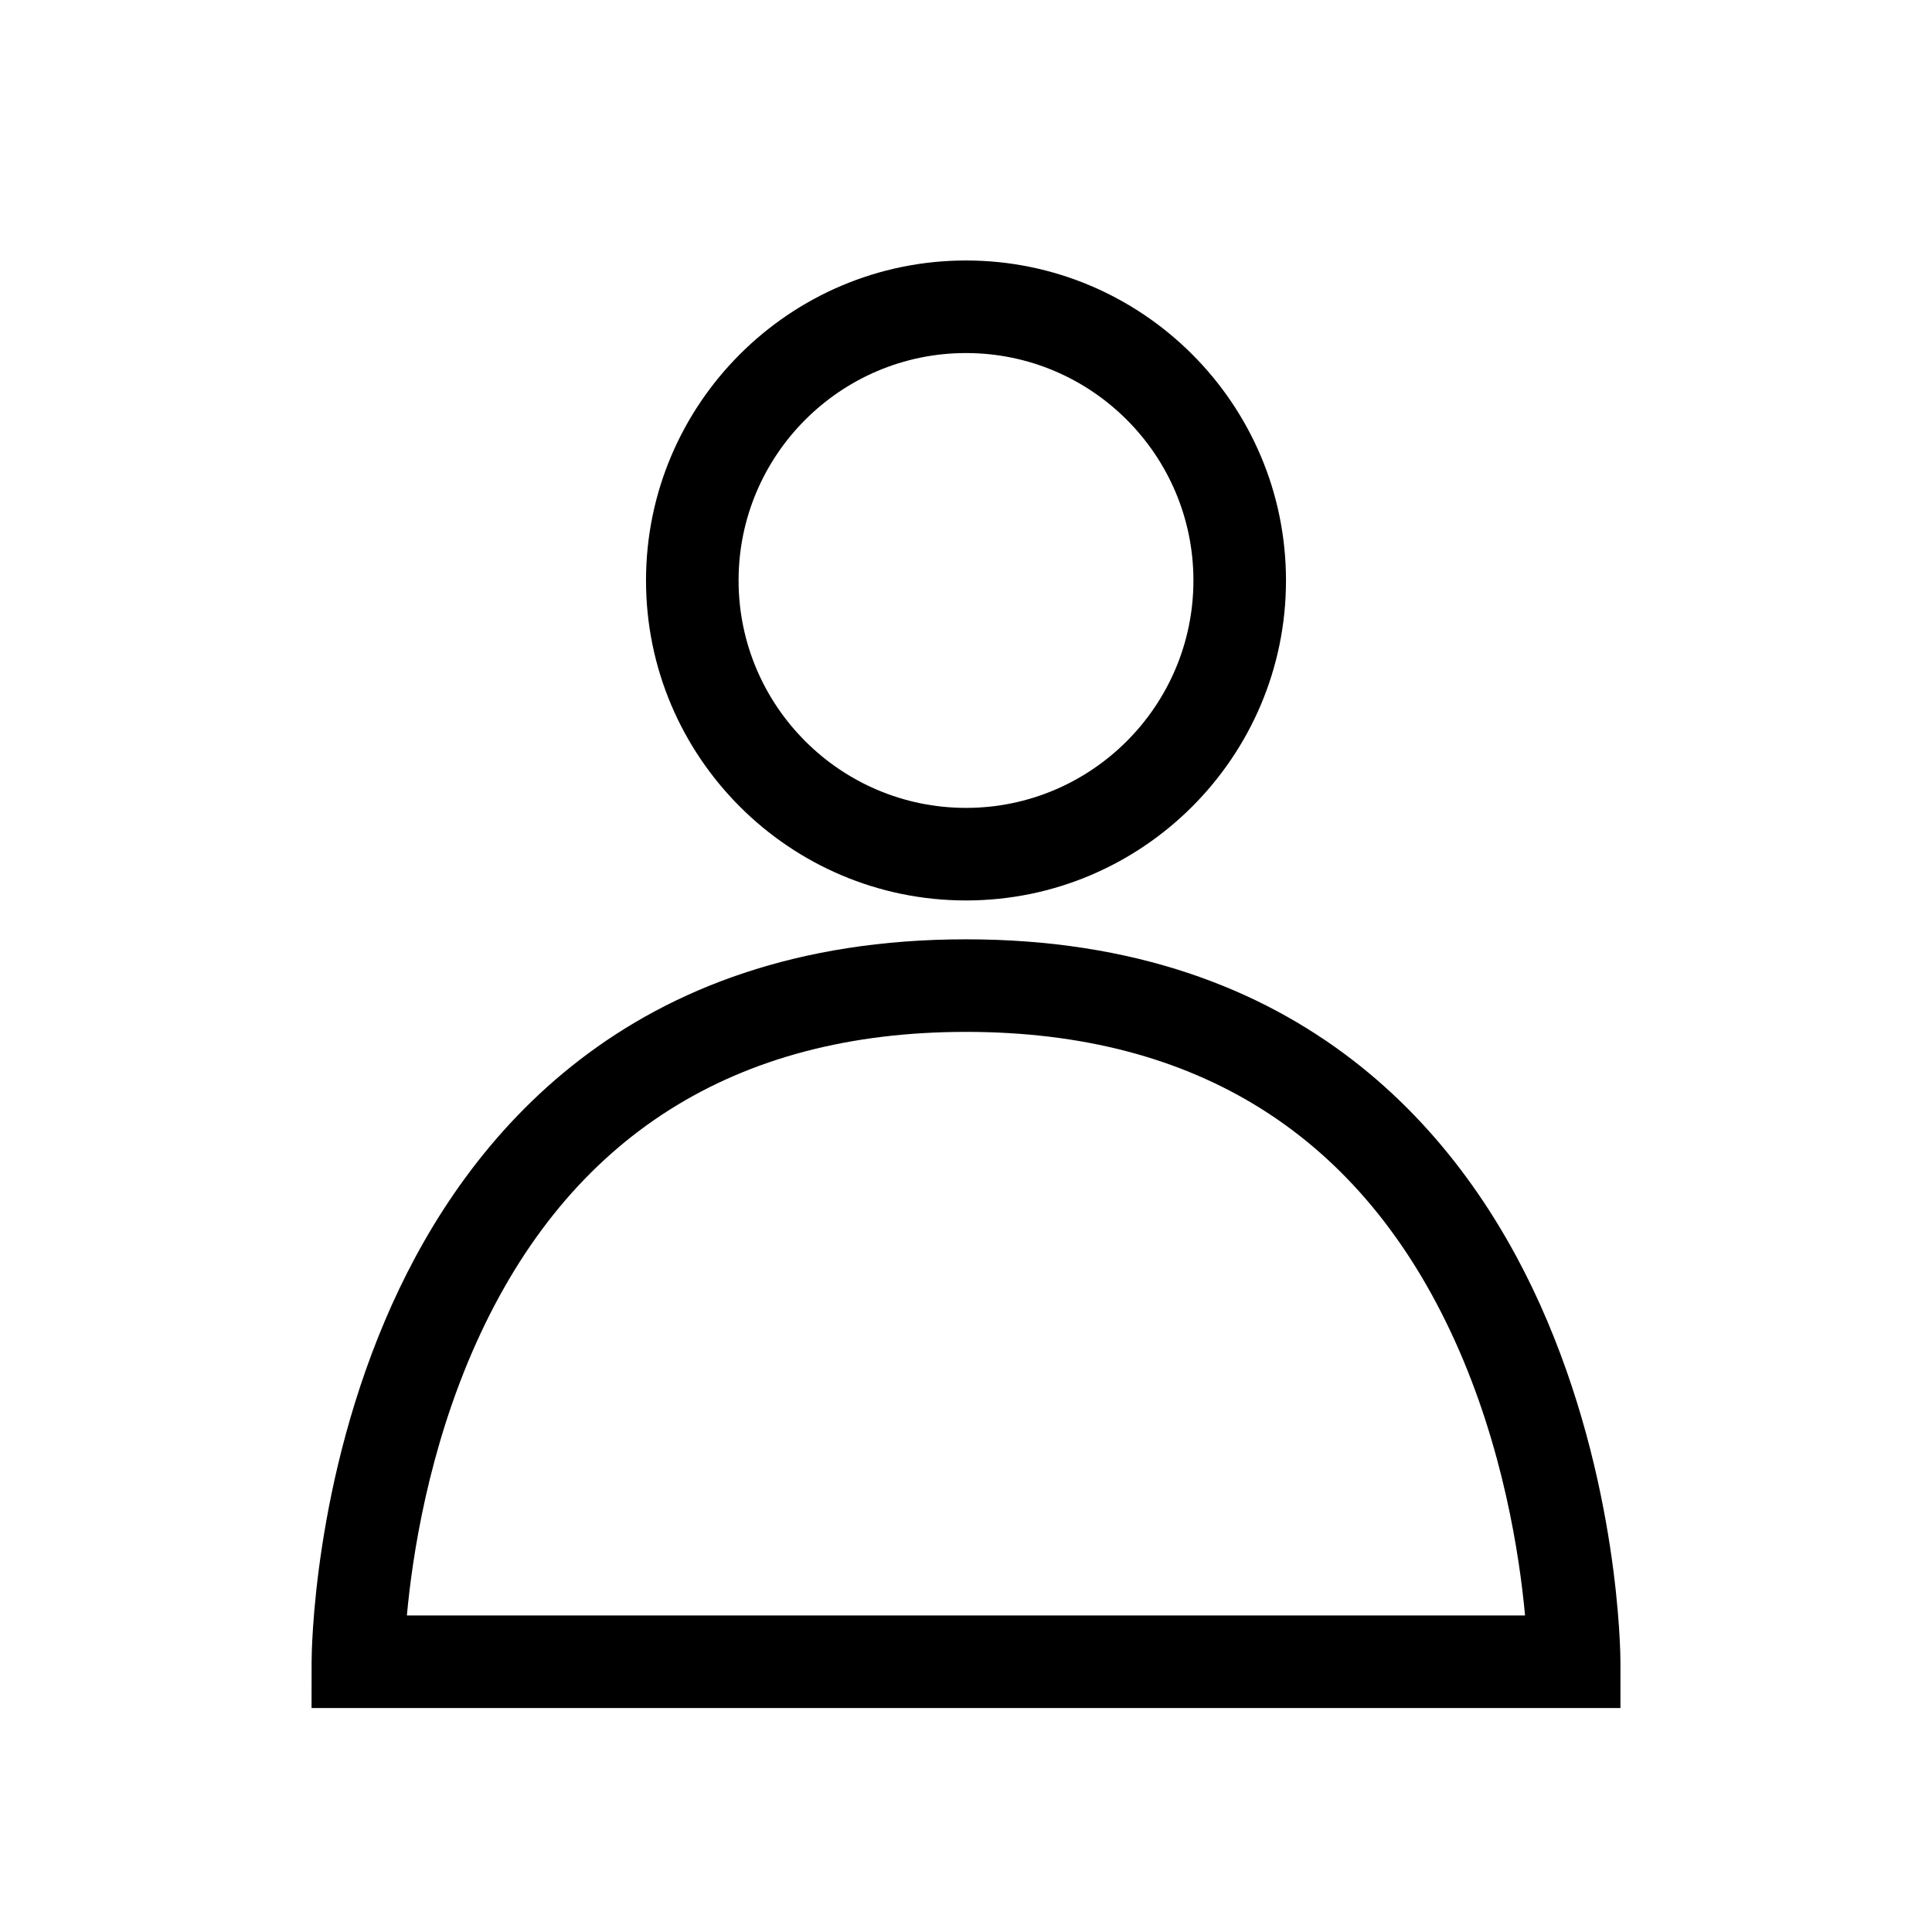 <?xml version="1.0" encoding="UTF-8"?>
<svg id="Layer_1" data-name="Layer 1" xmlns="http://www.w3.org/2000/svg" viewBox="0 0 800 800">
  <defs>
    <style>
      .cls-1 {
        fill: #000;
        stroke-width: 0px;
      }
    </style>
  </defs>
  <path class="cls-1" d="M670.99,707.26H129.01l.02-19.18c0-3.03.44-74.94,33.26-147.84,31.07-69.02,97.53-151.29,237.72-151.29s206.67,82.27,237.73,151.29c32.81,72.9,33.24,144.82,33.25,147.84v19.18ZM168.48,668.92h463.01c-2.27-24.7-9.04-69.7-29.18-113.98-38.52-84.71-106.59-127.66-202.31-127.66s-164.32,43.3-202.76,128.69c-19.87,44.15-26.53,88.52-28.76,112.96Z"/>
  <path class="cls-1" d="M400,372.86c-73.06,0-132.5-59.44-132.5-132.5s59.44-132.5,132.5-132.5,132.5,59.44,132.5,132.5-59.44,132.5-132.5,132.5ZM400,146.19c-51.92,0-94.17,42.24-94.17,94.17s42.24,94.17,94.17,94.17,94.17-42.24,94.17-94.17-42.24-94.17-94.17-94.17Z"/>
</svg>